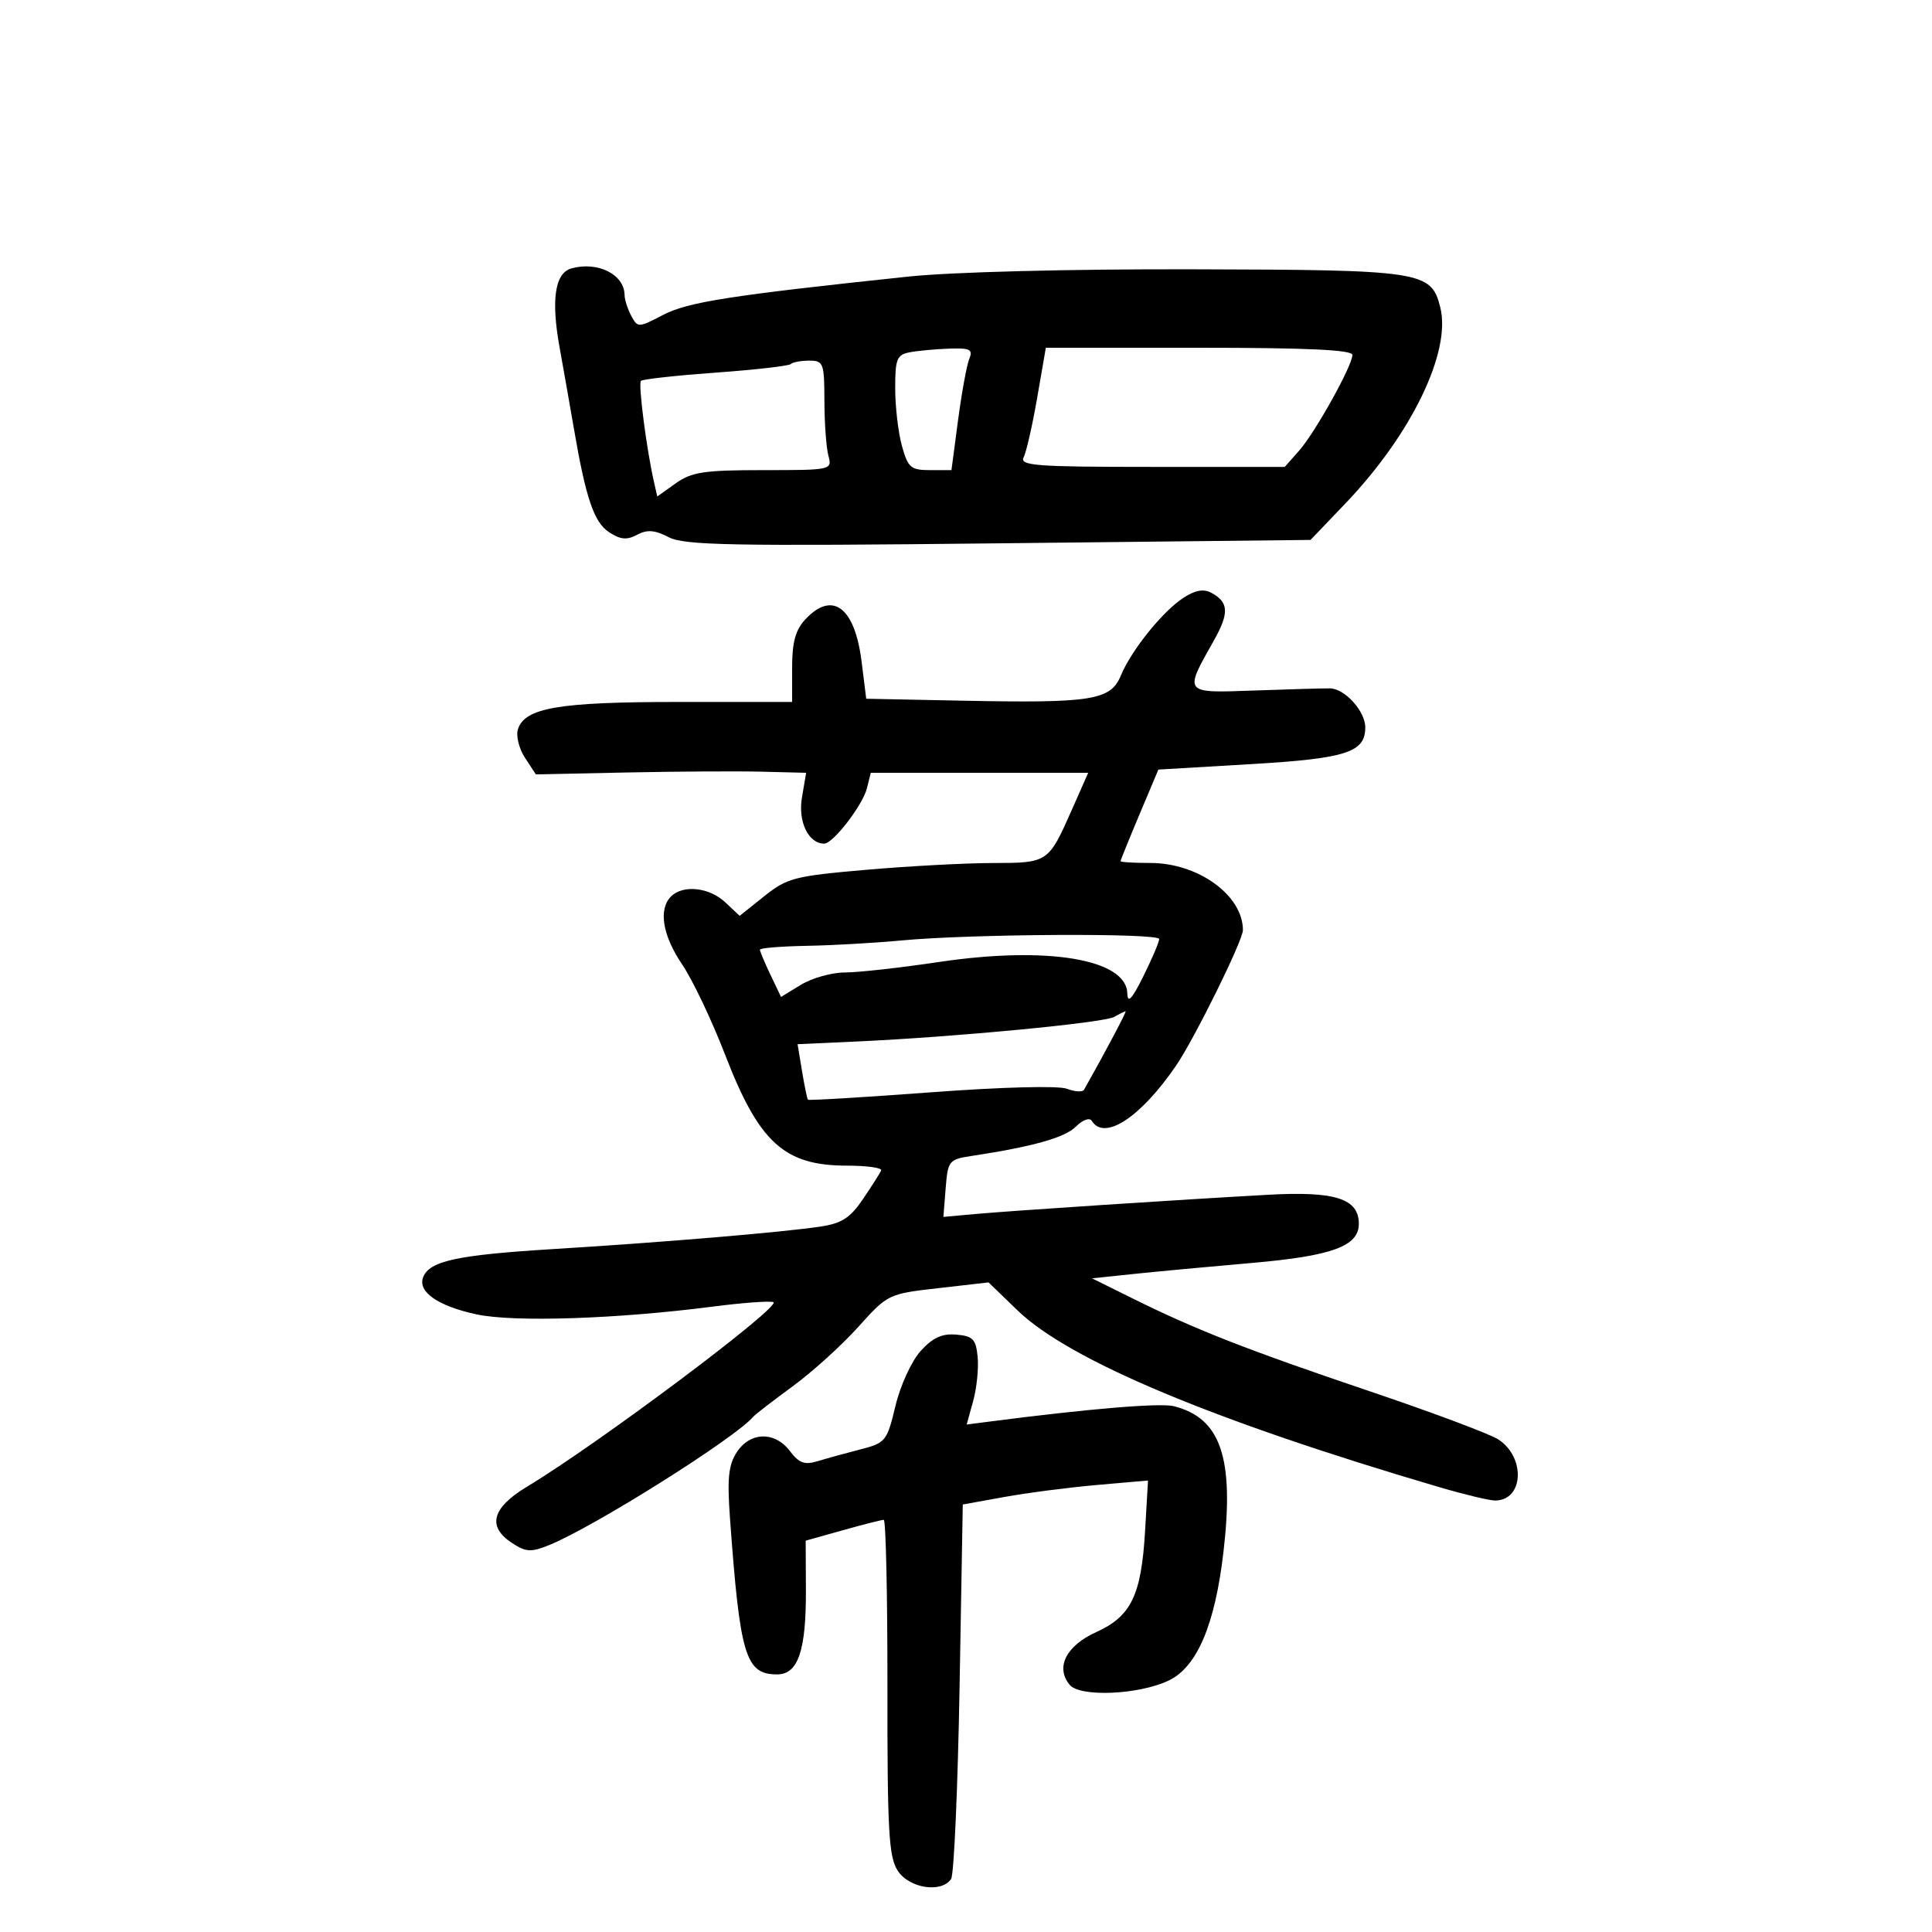 <svg xmlns="http://www.w3.org/2000/svg" width="300" height="300" viewBox="0 0 300 300" version="1.1">
	<path d="M 88.751 41.670 C 86.174 42.372, 85.547 46.491, 86.887 53.917 C 87.541 57.538, 88.538 63.200, 89.104 66.500 C 90.973 77.396, 92.233 81.106, 94.584 82.647 C 96.338 83.797, 97.342 83.888, 98.924 83.041 C 100.495 82.200, 101.658 82.289, 103.839 83.417 C 106.287 84.682, 113.634 84.819, 155.098 84.367 L 203.500 83.839 208.919 78.170 C 219.173 67.442, 225.376 54.620, 223.646 47.727 C 222.237 42.110, 220.886 41.902, 185.205 41.817 C 165.947 41.771, 147.772 42.237, 141 42.952 C 113.428 45.862, 106.808 46.898, 102.963 48.902 C 99.122 50.904, 99.021 50.907, 98.021 49.039 C 97.459 47.990, 96.993 46.539, 96.985 45.816 C 96.947 42.618, 92.849 40.555, 88.751 41.670 M 141.250 54.706 C 139.261 55.089, 139.001 55.740, 139.006 60.320 C 139.009 63.169, 139.480 67.188, 140.053 69.250 C 140.989 72.622, 141.429 73, 144.418 73 L 147.741 73 148.766 65.250 C 149.330 60.987, 150.111 56.712, 150.502 55.750 C 151.112 54.251, 150.660 54.020, 147.357 54.136 C 145.236 54.211, 142.488 54.467, 141.250 54.706 M 161.056 61.750 C 160.318 66.013, 159.373 70.175, 158.955 71 C 158.292 72.309, 160.820 72.500, 178.848 72.500 L 199.500 72.500 201.710 70 C 204.226 67.153, 210 56.783, 210 55.110 C 210 54.328, 202.972 54, 186.199 54 L 162.398 54 161.056 61.750 M 122.805 56.528 C 122.515 56.819, 117.265 57.419, 111.139 57.861 C 105.013 58.304, 99.787 58.880, 99.525 59.142 C 99.080 59.587, 100.380 69.688, 101.540 74.796 L 102.061 77.093 104.935 75.046 C 107.400 73.291, 109.331 73, 118.521 73 C 129.142 73, 129.228 72.981, 128.630 70.750 C 128.299 69.513, 128.021 65.688, 128.014 62.250 C 128.001 56.373, 127.861 56, 125.667 56 C 124.383 56, 123.096 56.238, 122.805 56.528 M 183.751 92.835 C 180.496 94.971, 175.666 100.977, 174.032 104.922 C 172.450 108.742, 169.525 109.205, 149.503 108.802 L 134.506 108.500 133.784 102.709 C 132.730 94.258, 129.253 91.665, 125.039 96.189 C 123.518 97.822, 123 99.726, 123 103.689 L 123 109 105.321 109 C 86.745 109, 81.485 109.898, 80.421 113.248 C 80.098 114.266, 80.593 116.256, 81.520 117.672 L 83.207 120.245 97.353 119.950 C 105.134 119.788, 114.577 119.733, 118.338 119.828 L 125.176 120 124.523 123.864 C 123.891 127.602, 125.539 131, 127.983 131 C 129.350 131, 133.951 125.044, 134.609 122.423 L 135.217 120 152.096 120 L 168.975 120 166.466 125.674 C 162.795 133.974, 162.758 133.999, 154.128 134.010 C 149.932 134.016, 141.100 134.489, 134.500 135.062 C 123.378 136.027, 122.220 136.327, 118.677 139.158 L 114.854 142.212 112.613 140.106 C 110.137 137.780, 106.059 137.341, 104.200 139.200 C 102.205 141.195, 102.874 145.260, 105.941 149.786 C 107.539 152.143, 110.534 158.443, 112.598 163.786 C 117.876 177.450, 121.777 181, 131.518 181 C 134.625 181, 137.017 181.338, 136.833 181.750 C 136.650 182.162, 135.382 184.152, 134.016 186.171 C 132.027 189.112, 130.707 189.967, 127.387 190.465 C 121.476 191.351, 102.900 192.914, 86 193.948 C 70.989 194.866, 66.676 195.797, 65.704 198.329 C 64.832 200.603, 68.015 202.810, 74.024 204.099 C 79.818 205.341, 95.832 204.811, 110.727 202.883 C 115.252 202.297, 119.459 201.986, 120.075 202.192 C 121.587 202.696, 92.939 224.168, 81.849 230.843 C 76.379 234.136, 75.602 237.038, 79.506 239.596 C 81.668 241.012, 82.457 241.058, 85.256 239.926 C 92.226 237.108, 114.214 223.276, 117 219.956 C 117.275 219.628, 120.001 217.529, 123.058 215.290 C 126.116 213.051, 130.701 208.902, 133.249 206.068 C 137.844 200.958, 137.944 200.909, 145.690 200.024 L 153.500 199.132 158 203.476 C 166.036 211.234, 188.410 220.610, 223.528 230.934 C 227.394 232.070, 231.276 233, 232.156 233 C 236.586 233, 236.944 226.320, 232.665 223.516 C 231.398 222.686, 222.498 219.350, 212.886 216.103 C 193.690 209.617, 185.795 206.531, 176.035 201.700 L 169.571 198.500 176.035 197.821 C 179.591 197.447, 187.838 196.678, 194.363 196.112 C 206.847 195.028, 211 193.511, 211 190.034 C 211 186.133, 207.333 184.948, 197.022 185.518 C 183.277 186.277, 157.331 187.981, 151.494 188.508 L 146.489 188.960 146.843 184.507 C 147.183 180.235, 147.346 180.031, 150.849 179.498 C 160.405 178.045, 165.342 176.658, 167.056 174.944 C 168.108 173.892, 169.188 173.495, 169.523 174.036 C 171.481 177.205, 177.089 173.544, 182.599 165.500 C 185.464 161.319, 193 146.052, 193 144.431 C 193 139.026, 186.068 134, 178.614 134 C 176.076 134, 174 133.875, 174 133.721 C 174 133.568, 175.322 130.305, 176.937 126.471 L 179.874 119.500 194.187 118.657 C 209.042 117.783, 212 116.836, 212 112.956 C 212 110.425, 208.815 106.912, 206.500 106.890 C 205.400 106.880, 200.113 107.029, 194.750 107.223 C 183.711 107.621, 183.812 107.745, 188.465 99.500 C 190.897 95.192, 190.813 93.505, 188.094 92.050 C 186.883 91.402, 185.575 91.639, 183.751 92.835 M 140 146.031 C 135.875 146.420, 129.238 146.797, 125.250 146.869 C 121.263 146.941, 118 147.210, 118 147.466 C 118 147.722, 118.737 149.478, 119.638 151.367 L 121.276 154.803 124.388 152.905 C 126.100 151.861, 129.174 151.006, 131.220 151.004 C 133.266 151.002, 139.791 150.275, 145.720 149.389 C 162.618 146.863, 174.926 148.913, 175.053 154.276 C 175.091 155.886, 175.780 155.138, 177.553 151.564 C 178.899 148.849, 180 146.261, 180 145.814 C 180 144.853, 150.802 145.012, 140 146.031 M 173 157.909 C 171.384 158.822, 148.348 161.024, 133.174 161.716 L 123.848 162.141 124.538 166.320 C 124.918 168.619, 125.332 170.617, 125.458 170.761 C 125.584 170.904, 134.176 170.388, 144.551 169.614 C 155.631 168.788, 164.346 168.561, 165.672 169.065 C 166.913 169.537, 168.110 169.603, 168.331 169.212 C 171.616 163.397, 174.999 157.007, 174.780 157.030 C 174.626 157.047, 173.825 157.442, 173 157.909 M 142.960 209.780 C 141.544 211.342, 139.812 215.115, 139.048 218.300 C 137.729 223.798, 137.520 224.057, 133.588 225.067 C 131.340 225.644, 128.358 226.465, 126.963 226.891 C 124.940 227.509, 124.069 227.193, 122.666 225.333 C 120.327 222.232, 116.502 222.304, 114.417 225.487 C 113.119 227.468, 112.902 229.554, 113.350 235.737 C 114.904 257.158, 115.763 260, 120.680 260 C 123.929 260, 125.184 256.307, 125.141 246.867 L 125.106 239.234 130.869 237.617 C 134.038 236.728, 136.899 236, 137.227 236 C 137.554 236, 137.812 247.703, 137.800 262.006 C 137.781 284.412, 138.004 288.357, 139.412 290.506 C 141.199 293.233, 146.241 293.990, 147.691 291.750 C 148.136 291.063, 148.725 277.701, 149 262.058 L 149.500 233.616 156 232.443 C 159.575 231.798, 166.047 230.960, 170.382 230.582 L 178.263 229.893 177.809 237.696 C 177.226 247.712, 175.652 250.977, 170.221 253.433 C 165.545 255.548, 163.851 258.911, 166.098 261.618 C 167.716 263.567, 176.870 263.165, 181.500 260.941 C 185.888 258.834, 188.678 252.253, 189.986 240.930 C 191.670 226.351, 189.559 220.182, 182.261 218.351 C 180.155 217.822, 169.164 218.738, 153.803 220.722 L 150.106 221.200 151.113 217.553 C 151.667 215.548, 151.980 212.465, 151.810 210.703 C 151.544 207.951, 151.078 207.463, 148.500 207.239 C 146.281 207.045, 144.838 207.707, 142.960 209.780" stroke="none" fill="black" fill-rule="evenodd"/>
</svg>